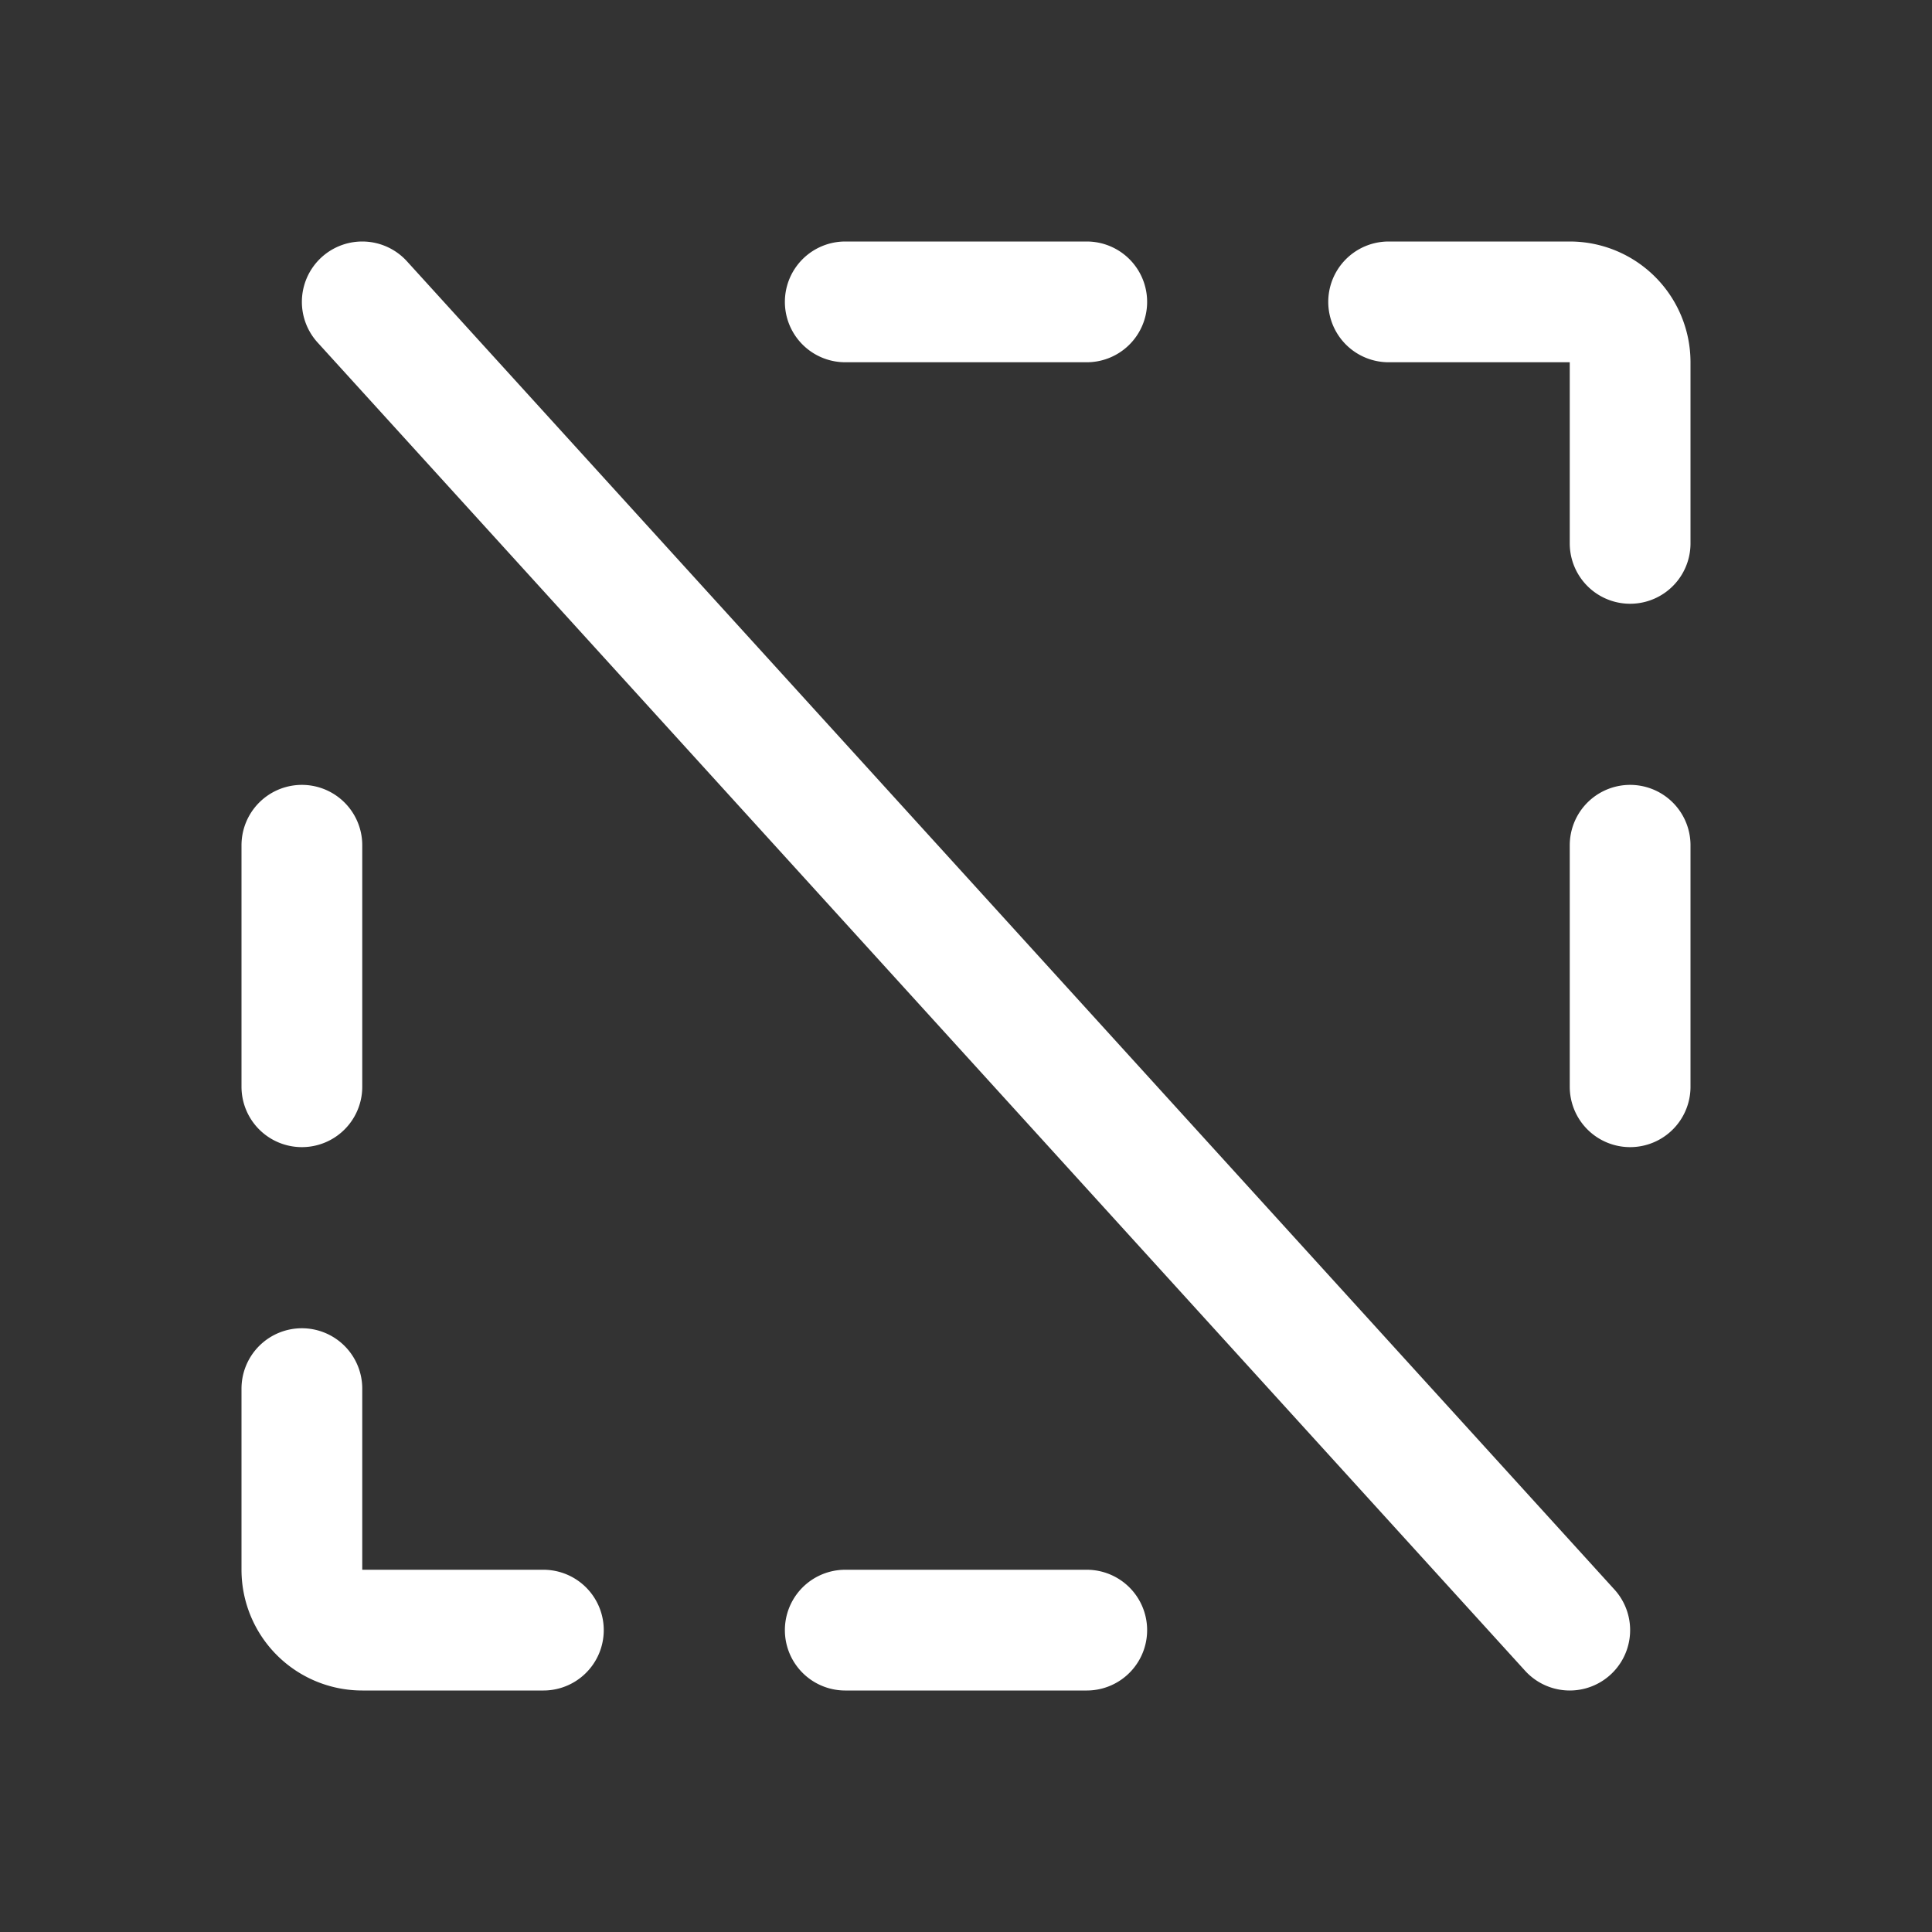<svg viewBox="0 0 256 256" xmlns="http://www.w3.org/2000/svg"><rect x="0" y="0" width="256" height="256" fill="#333333" stroke="none"/><path fill="none" d="M0 0h256v256H0z"></path><path fill="none" stroke="#ffffff" stroke-linecap="round" stroke-linejoin="round" stroke-width="16" d="M144 40h-32M112 216h32M184 40h24a8 8 0 0 1 8 8v24M216 144v-32M40 112v32M72 216H48a8 8 0 0 1-8-8v-24M48 40l160 176" class="stroke-000000"></path></svg>
<!-- https://www.iconfinder.com/icons/9022760/selection_slash_duotone_icon -->